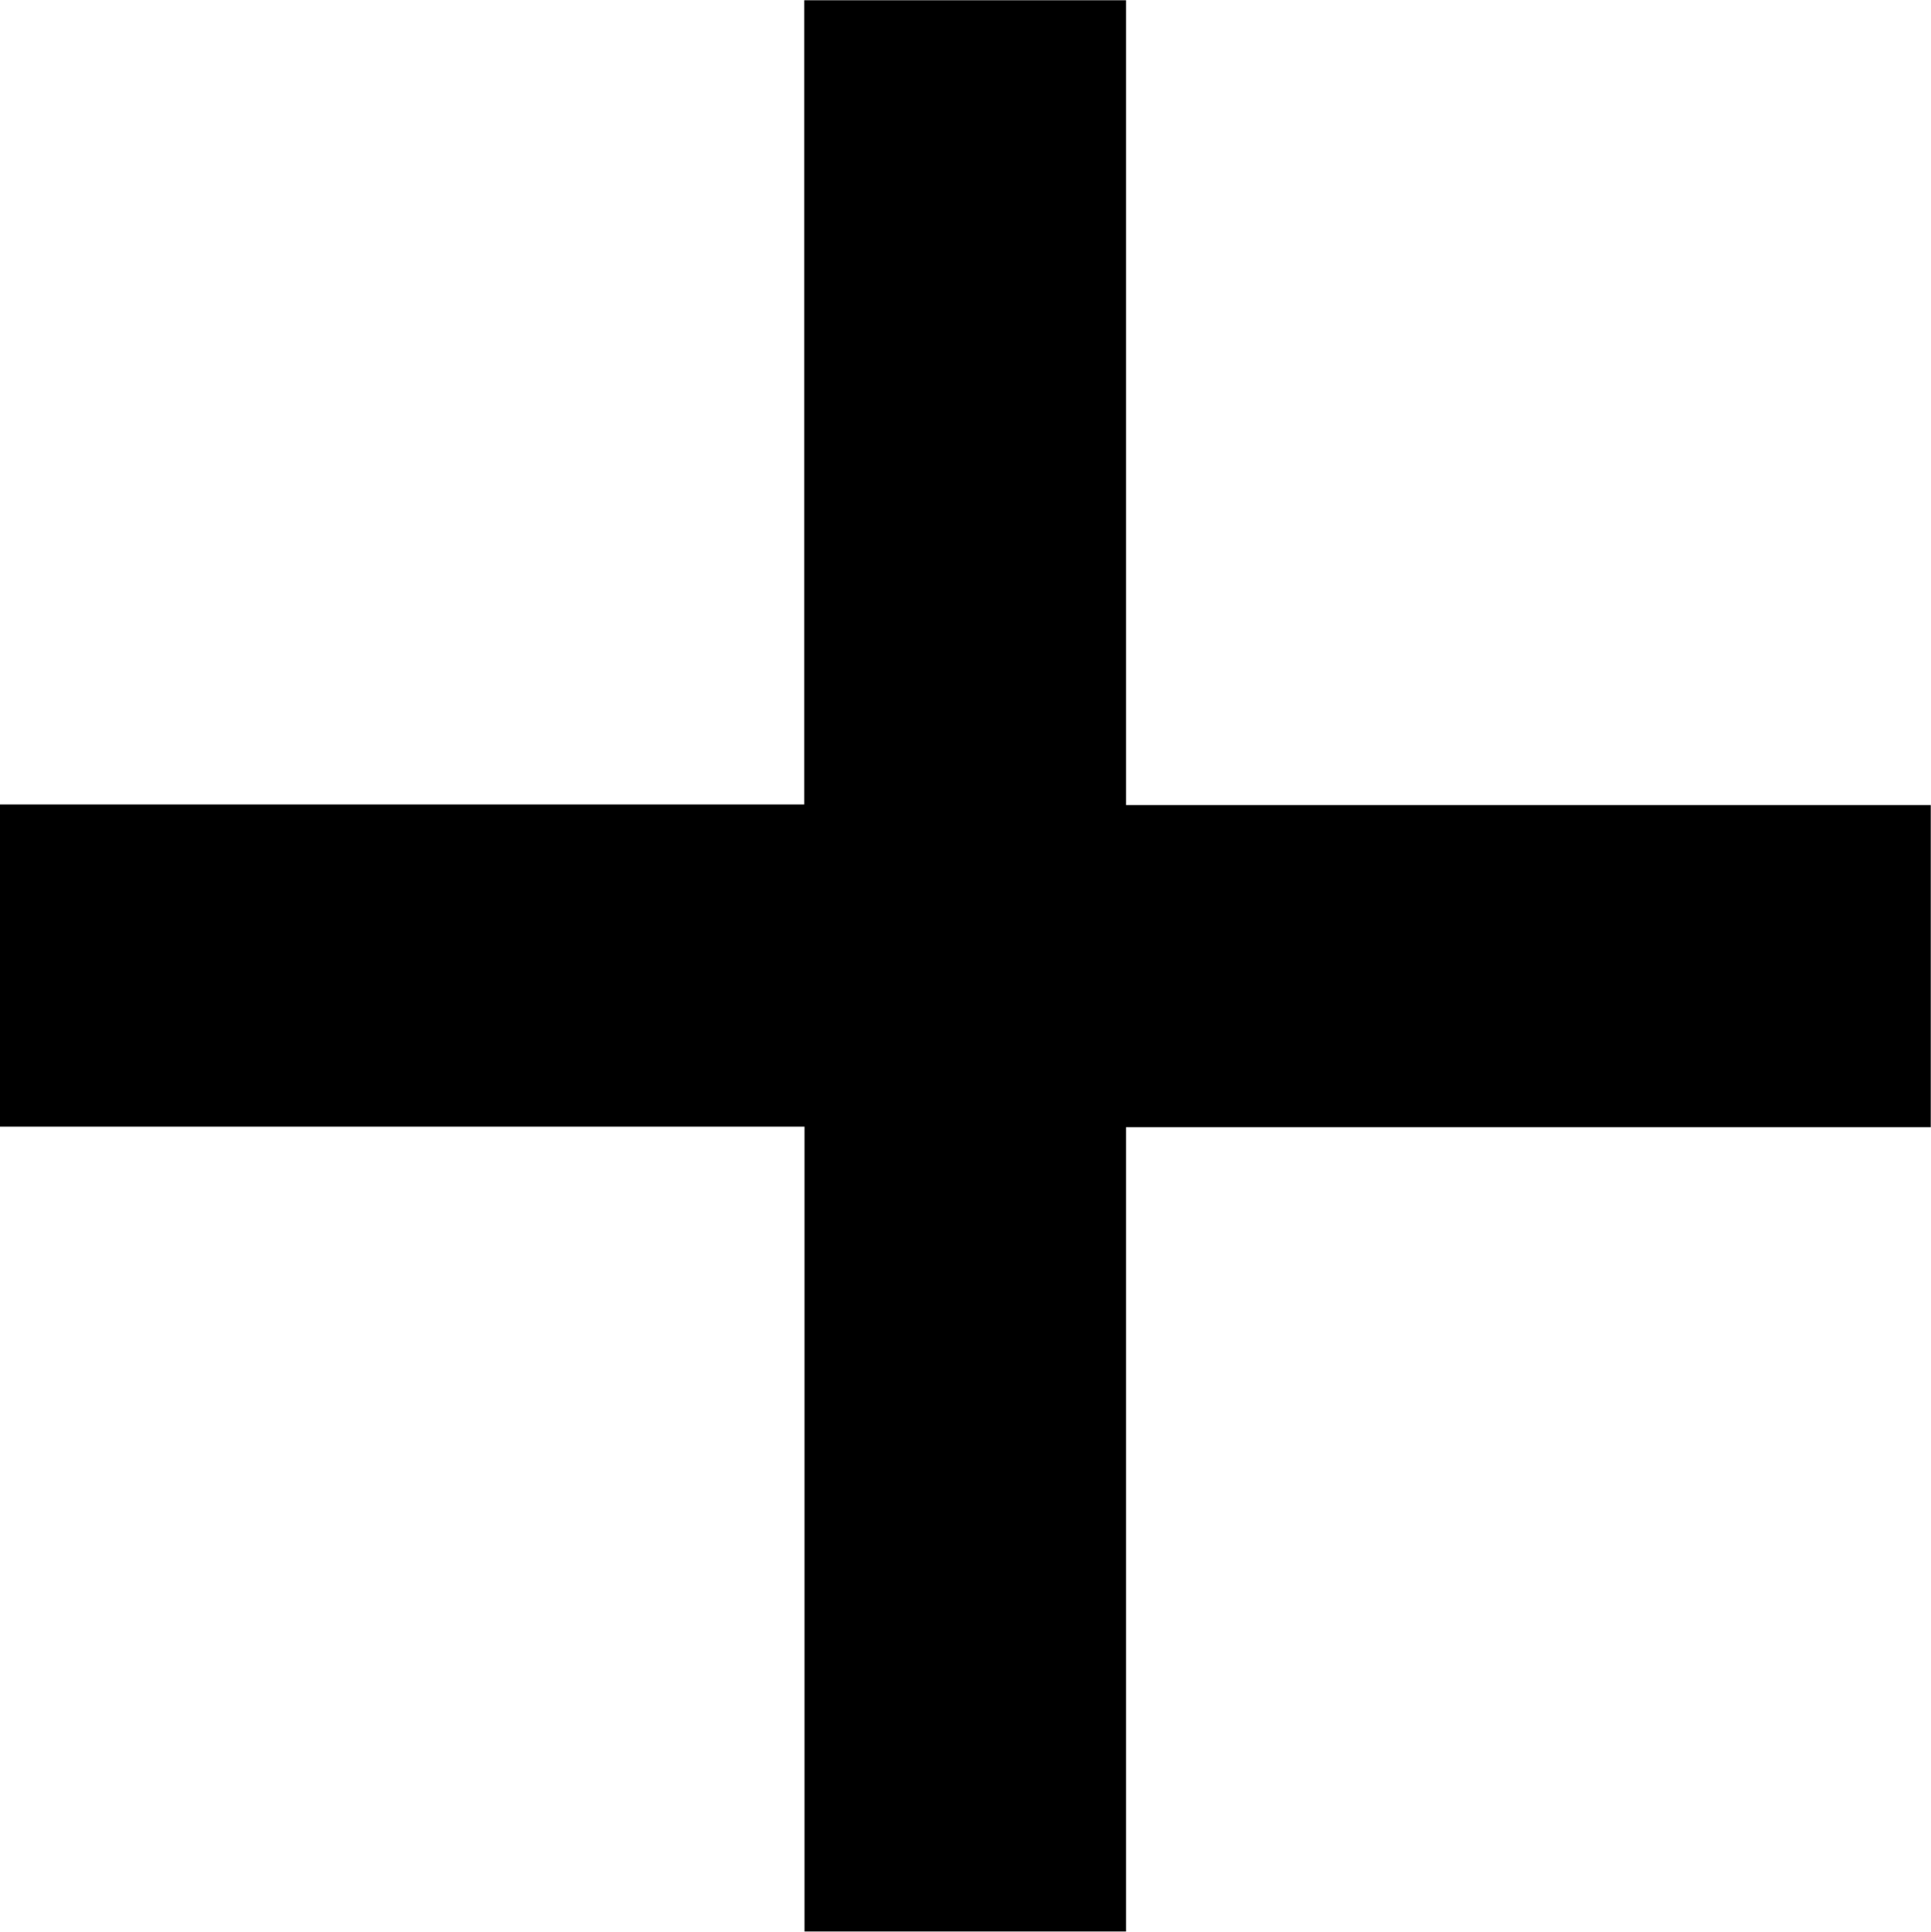 <svg xmlns="http://www.w3.org/2000/svg" width="16" height="16.005" viewBox="0 0 16 16.005">
  <path id="Path_4065" data-name="Path 4065" d="M18621.668,15961v-6.668H18615v-2.669h6.666V15945h2.666v6.668H18631v2.669h-6.668V15961Z" transform="translate(-18615.002 -15944.998)"/>
</svg>

